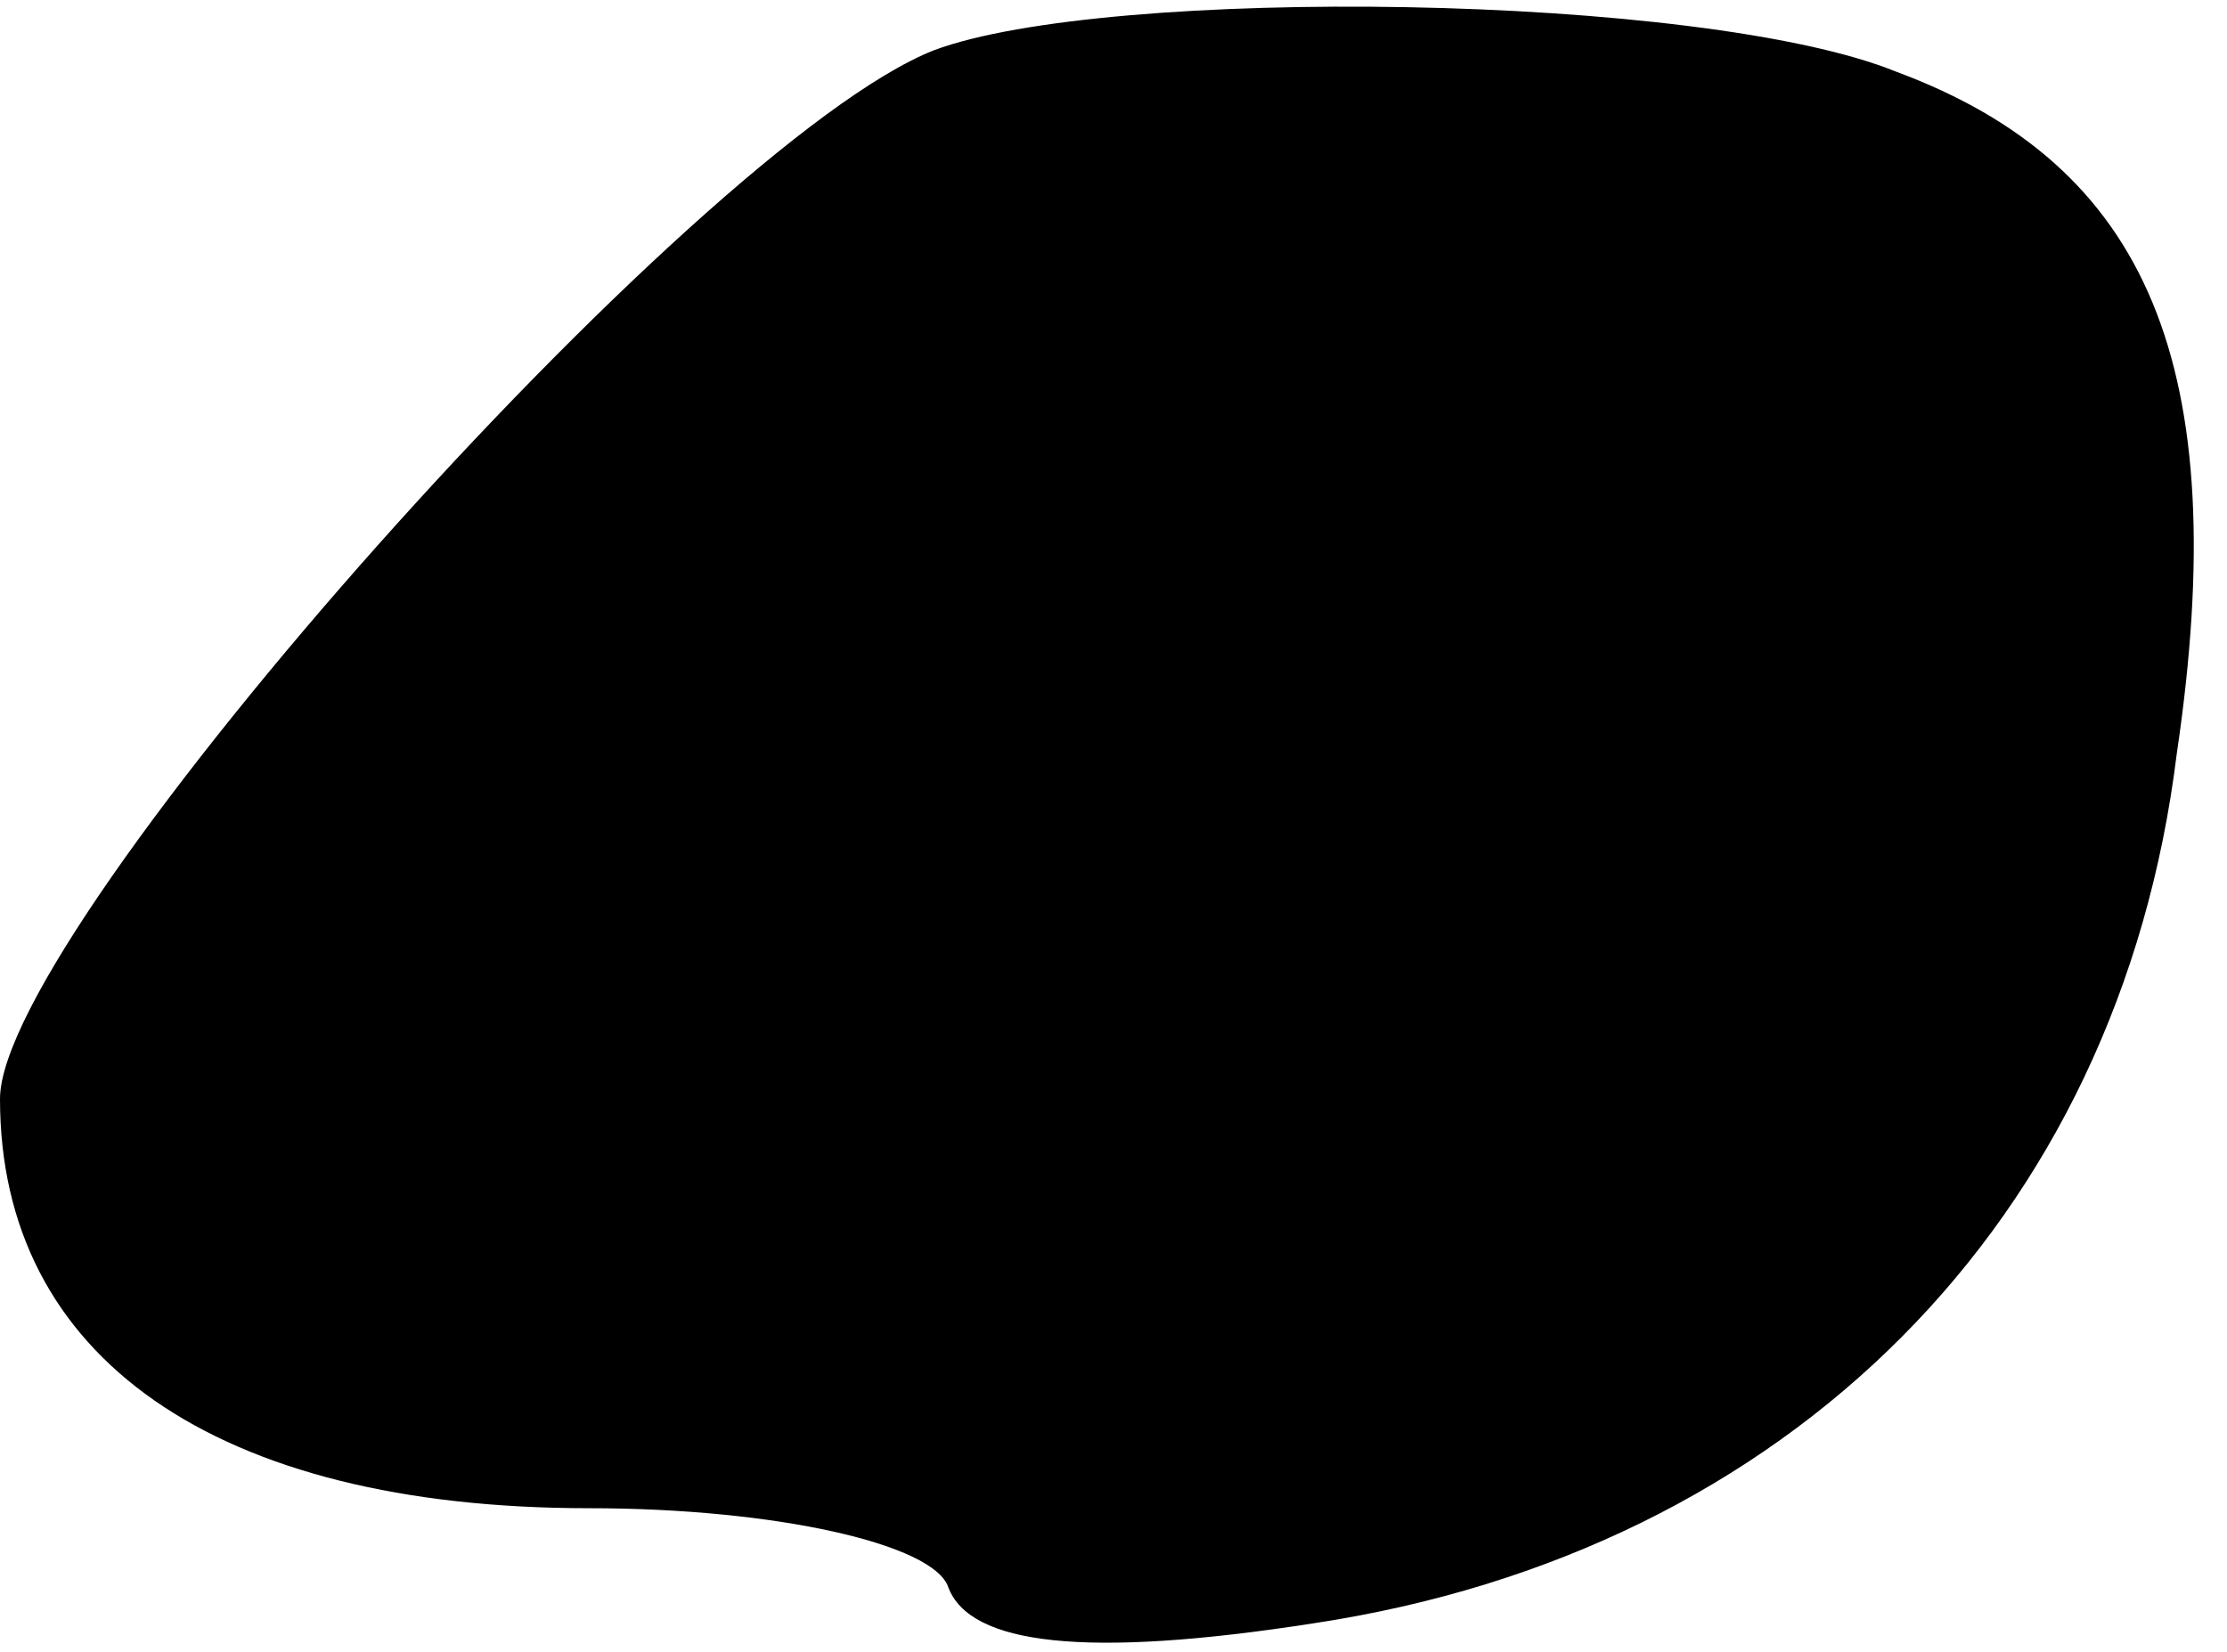 <?xml version="1.0" standalone="no"?>
<!DOCTYPE svg PUBLIC "-//W3C//DTD SVG 20010904//EN"
 "http://www.w3.org/TR/2001/REC-SVG-20010904/DTD/svg10.dtd">
<svg version="1.0" xmlns="http://www.w3.org/2000/svg"
 width="31pt" height="23pt" viewBox="0 0 31 23"
 preserveAspectRatio="xMidYMid meet">
<g transform="translate(0,23) scale(0.1,-0.1)"
fill="#000000" stroke="none">
<path fill="#000000" stroke="none" d="M130 223 c-33 -13 -130 -122 -130 -146
0 -36 30 -57 82 -57 26 0 48 -5 50 -11 3 -8 19 -10 51 -5 66 10 112 56 120
121 8 54 -4 82 -39 95 -27 11 -110 12 -134 3z"/>
</g>
</svg>
